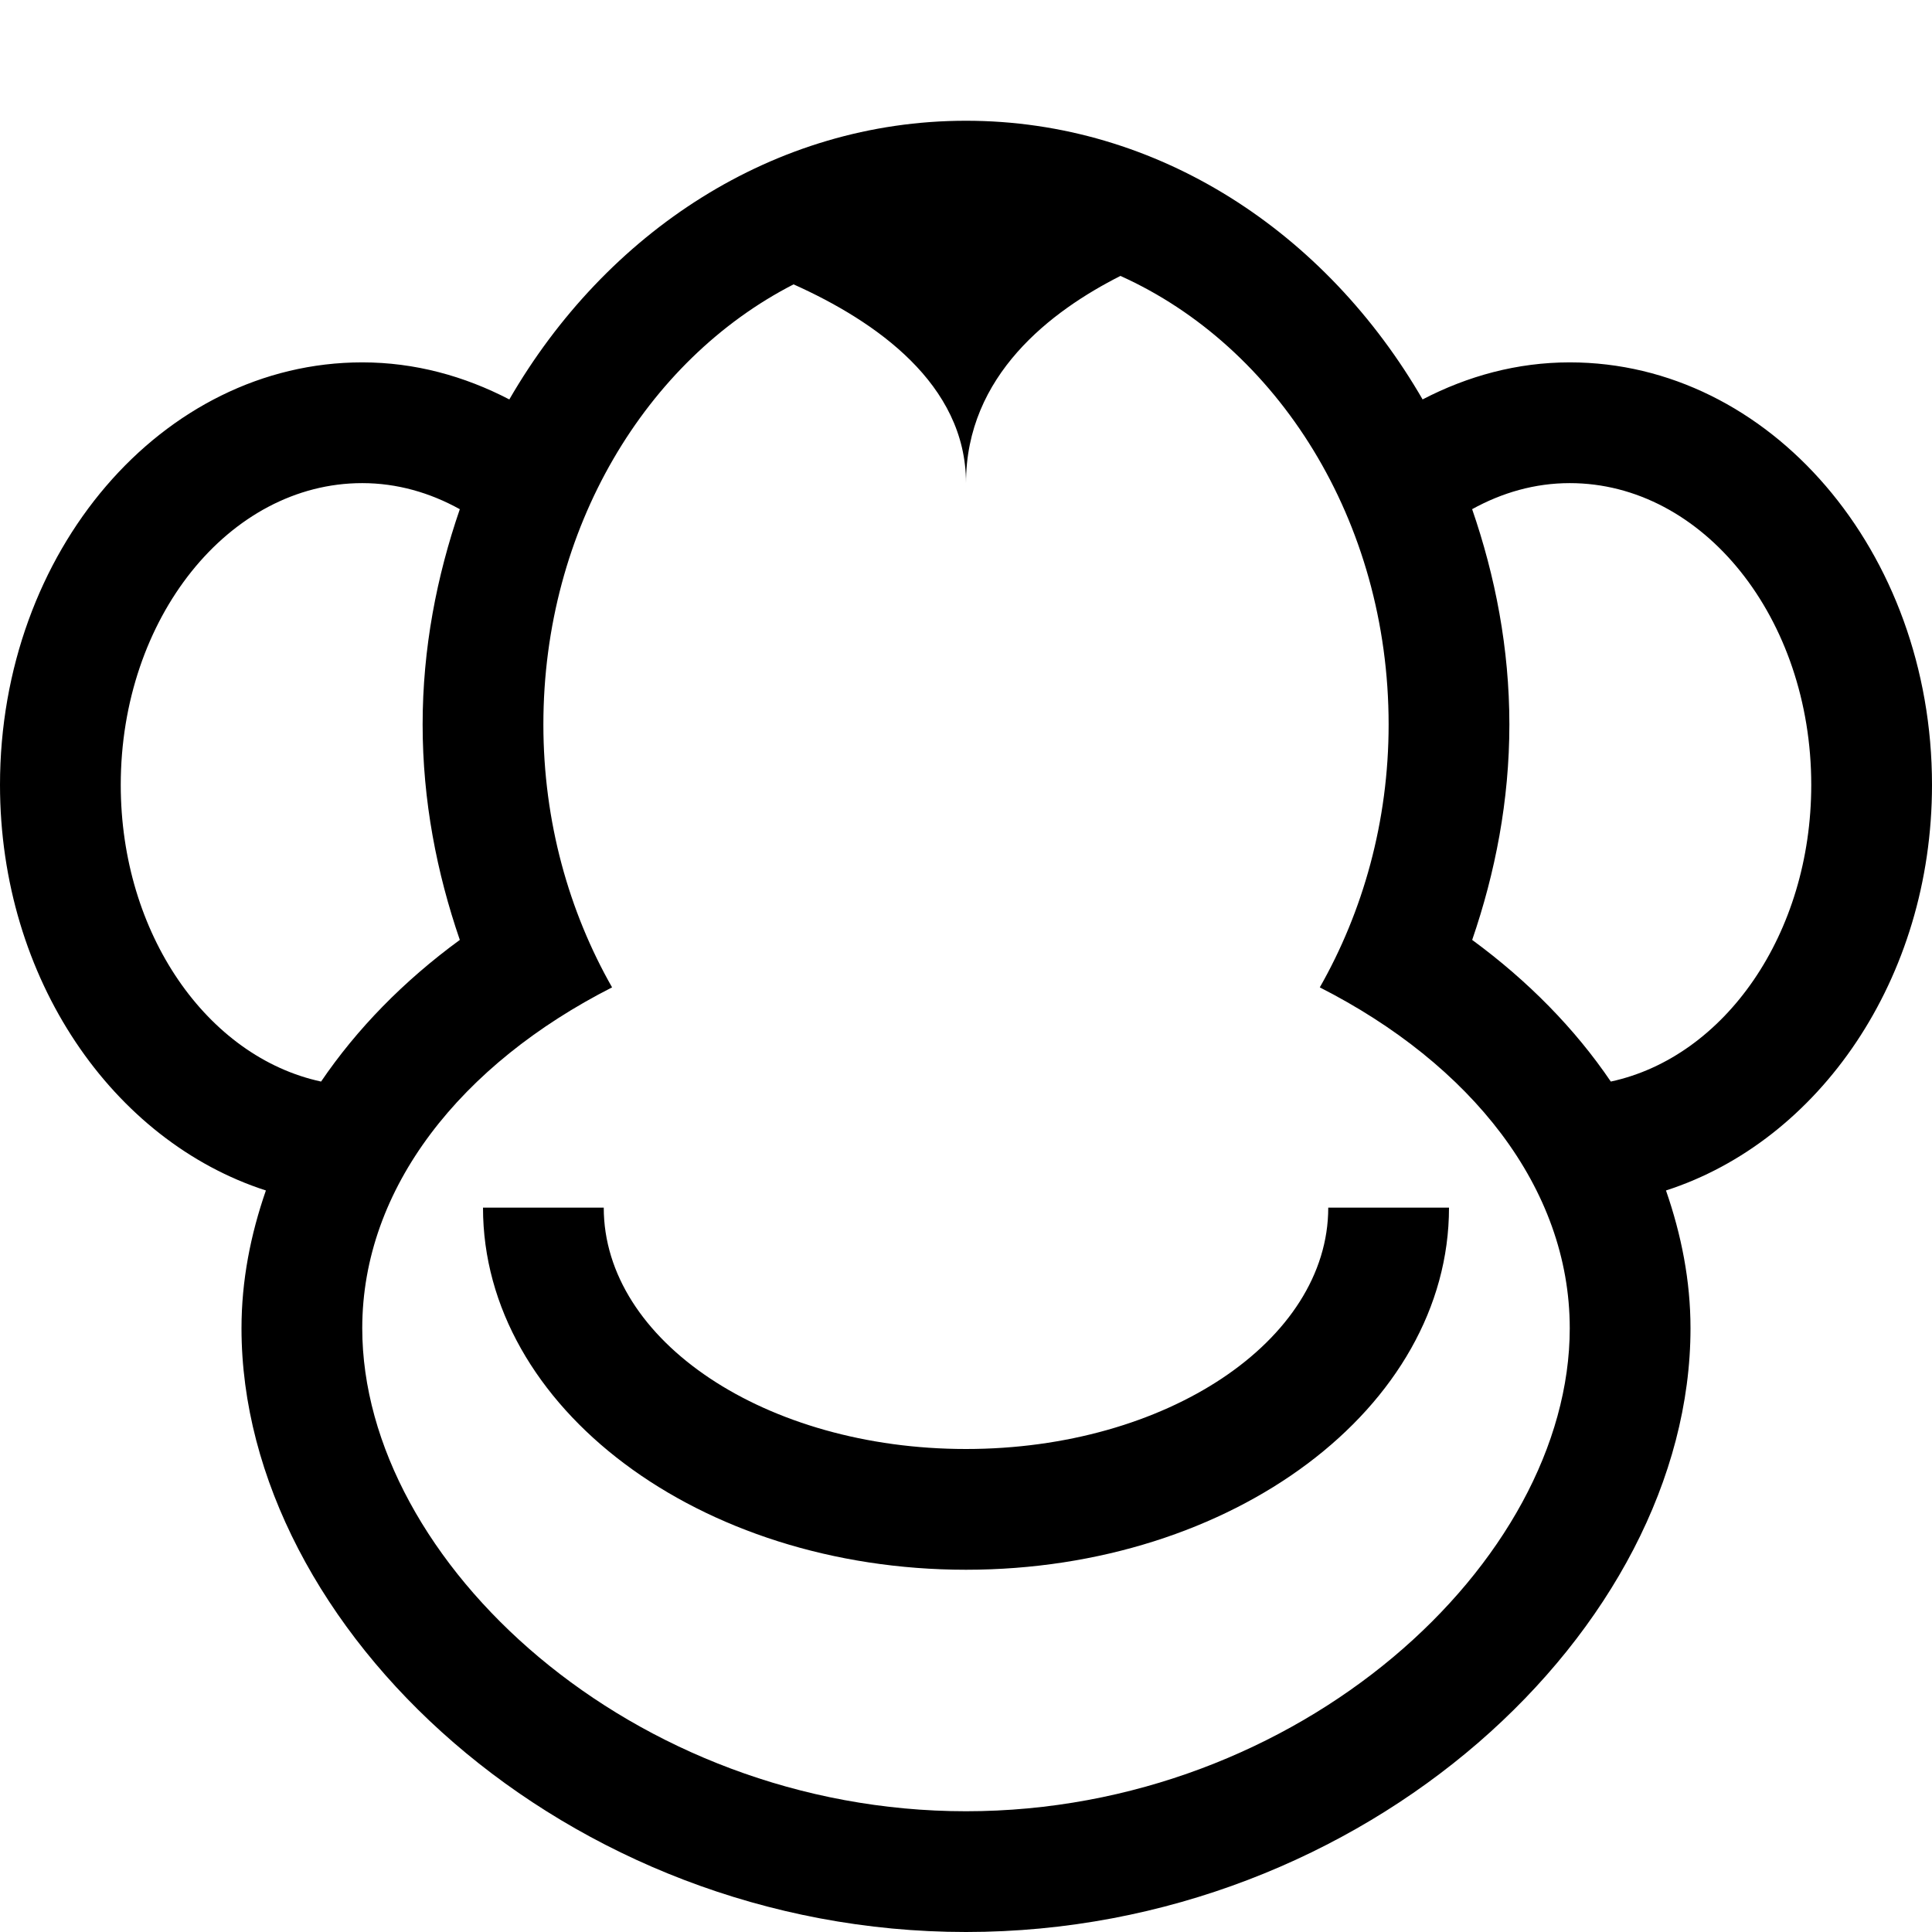 <?xml version="1.0" encoding="iso-8859-1"?>
<!-- Generator: Adobe Illustrator 16.0.0, SVG Export Plug-In . SVG Version: 6.00 Build 0)  -->
<!DOCTYPE svg PUBLIC "-//W3C//DTD SVG 1.1//EN" "http://www.w3.org/Graphics/SVG/1.1/DTD/svg11.dtd">
<svg version="1.1" xmlns="http://www.w3.org/2000/svg" xmlns:xlink="http://www.w3.org/1999/xlink" x="0px" y="0px" width="16px"
	 height="16px" viewBox="0 0 16 16" style="enable-background:new 0 0 16 16;" xml:space="preserve">
<g id="_x37_-animal_-_monkey" style="enable-background:new    ;">
	<path style="fill-rule:evenodd;clip-rule:evenodd;" d="M16,6.5c0-1.933-1.344-3.499-3-3.499c-0.436,0-0.846,0.113-1.219,0.307
		c0.002,0.002,0.002,0.004,0.004,0.006C10.984,1.926,9.594,1,8,1C6.409,1,5.019,1.923,4.218,3.308C3.845,3.114,3.435,3.001,3,3.001
		c-1.657,0-3,1.566-3,3.499c0,1.608,0.935,2.95,2.202,3.359C2.075,10.225,2,10.605,2,11c0,2.485,2.686,5,6,5c3.314,0,6-2.515,6-5
		c0-0.395-0.076-0.775-0.203-1.141C15.064,9.45,16,8.108,16,6.5z M1,6.5c0-1.38,0.896-2.499,2-2.499
		c0.288,0,0.561,0.079,0.808,0.216C3.617,4.772,3.5,5.37,3.5,6c0,0.631,0.117,1.228,0.308,1.784C3.343,8.124,2.955,8.521,2.657,8.96
		c0.001-0.001,0.001-0.002,0.002-0.003C1.718,8.754,1,7.735,1,6.5z M8,15c-2.761,0-5-2.066-5-4c0-1.164,0.82-2.188,2.069-2.823
		C4.712,7.55,4.5,6.804,4.5,6c0-1.626,0.853-3.02,2.072-3.645C7.25,2.659,8,3.179,8,4.001c0-0.894,0.706-1.426,1.279-1.716
		C10.578,2.87,11.5,4.309,11.5,6c0,0.804-0.213,1.55-0.57,2.177C12.18,8.813,13,9.836,13,11C13,12.934,10.762,15,8,15z M13.34,8.957
		c-0.297-0.438-0.686-0.834-1.148-1.173C12.383,7.228,12.5,6.63,12.5,6c0-0.631-0.117-1.229-0.309-1.785c0,0.001,0,0.001,0,0.002
		C12.439,4.08,12.711,4.001,13,4.001c1.105,0,2,1.119,2,2.499C15,7.735,14.283,8.754,13.34,8.957z M8,12c-1.657,0-3-0.895-3-1.999H4
		C4,11.657,5.791,13,8,13s4-1.343,4-2.999h-1C11,11.105,9.656,12,8,12z"/>
</g>
<g id="Layer_1">
</g>
</svg>
